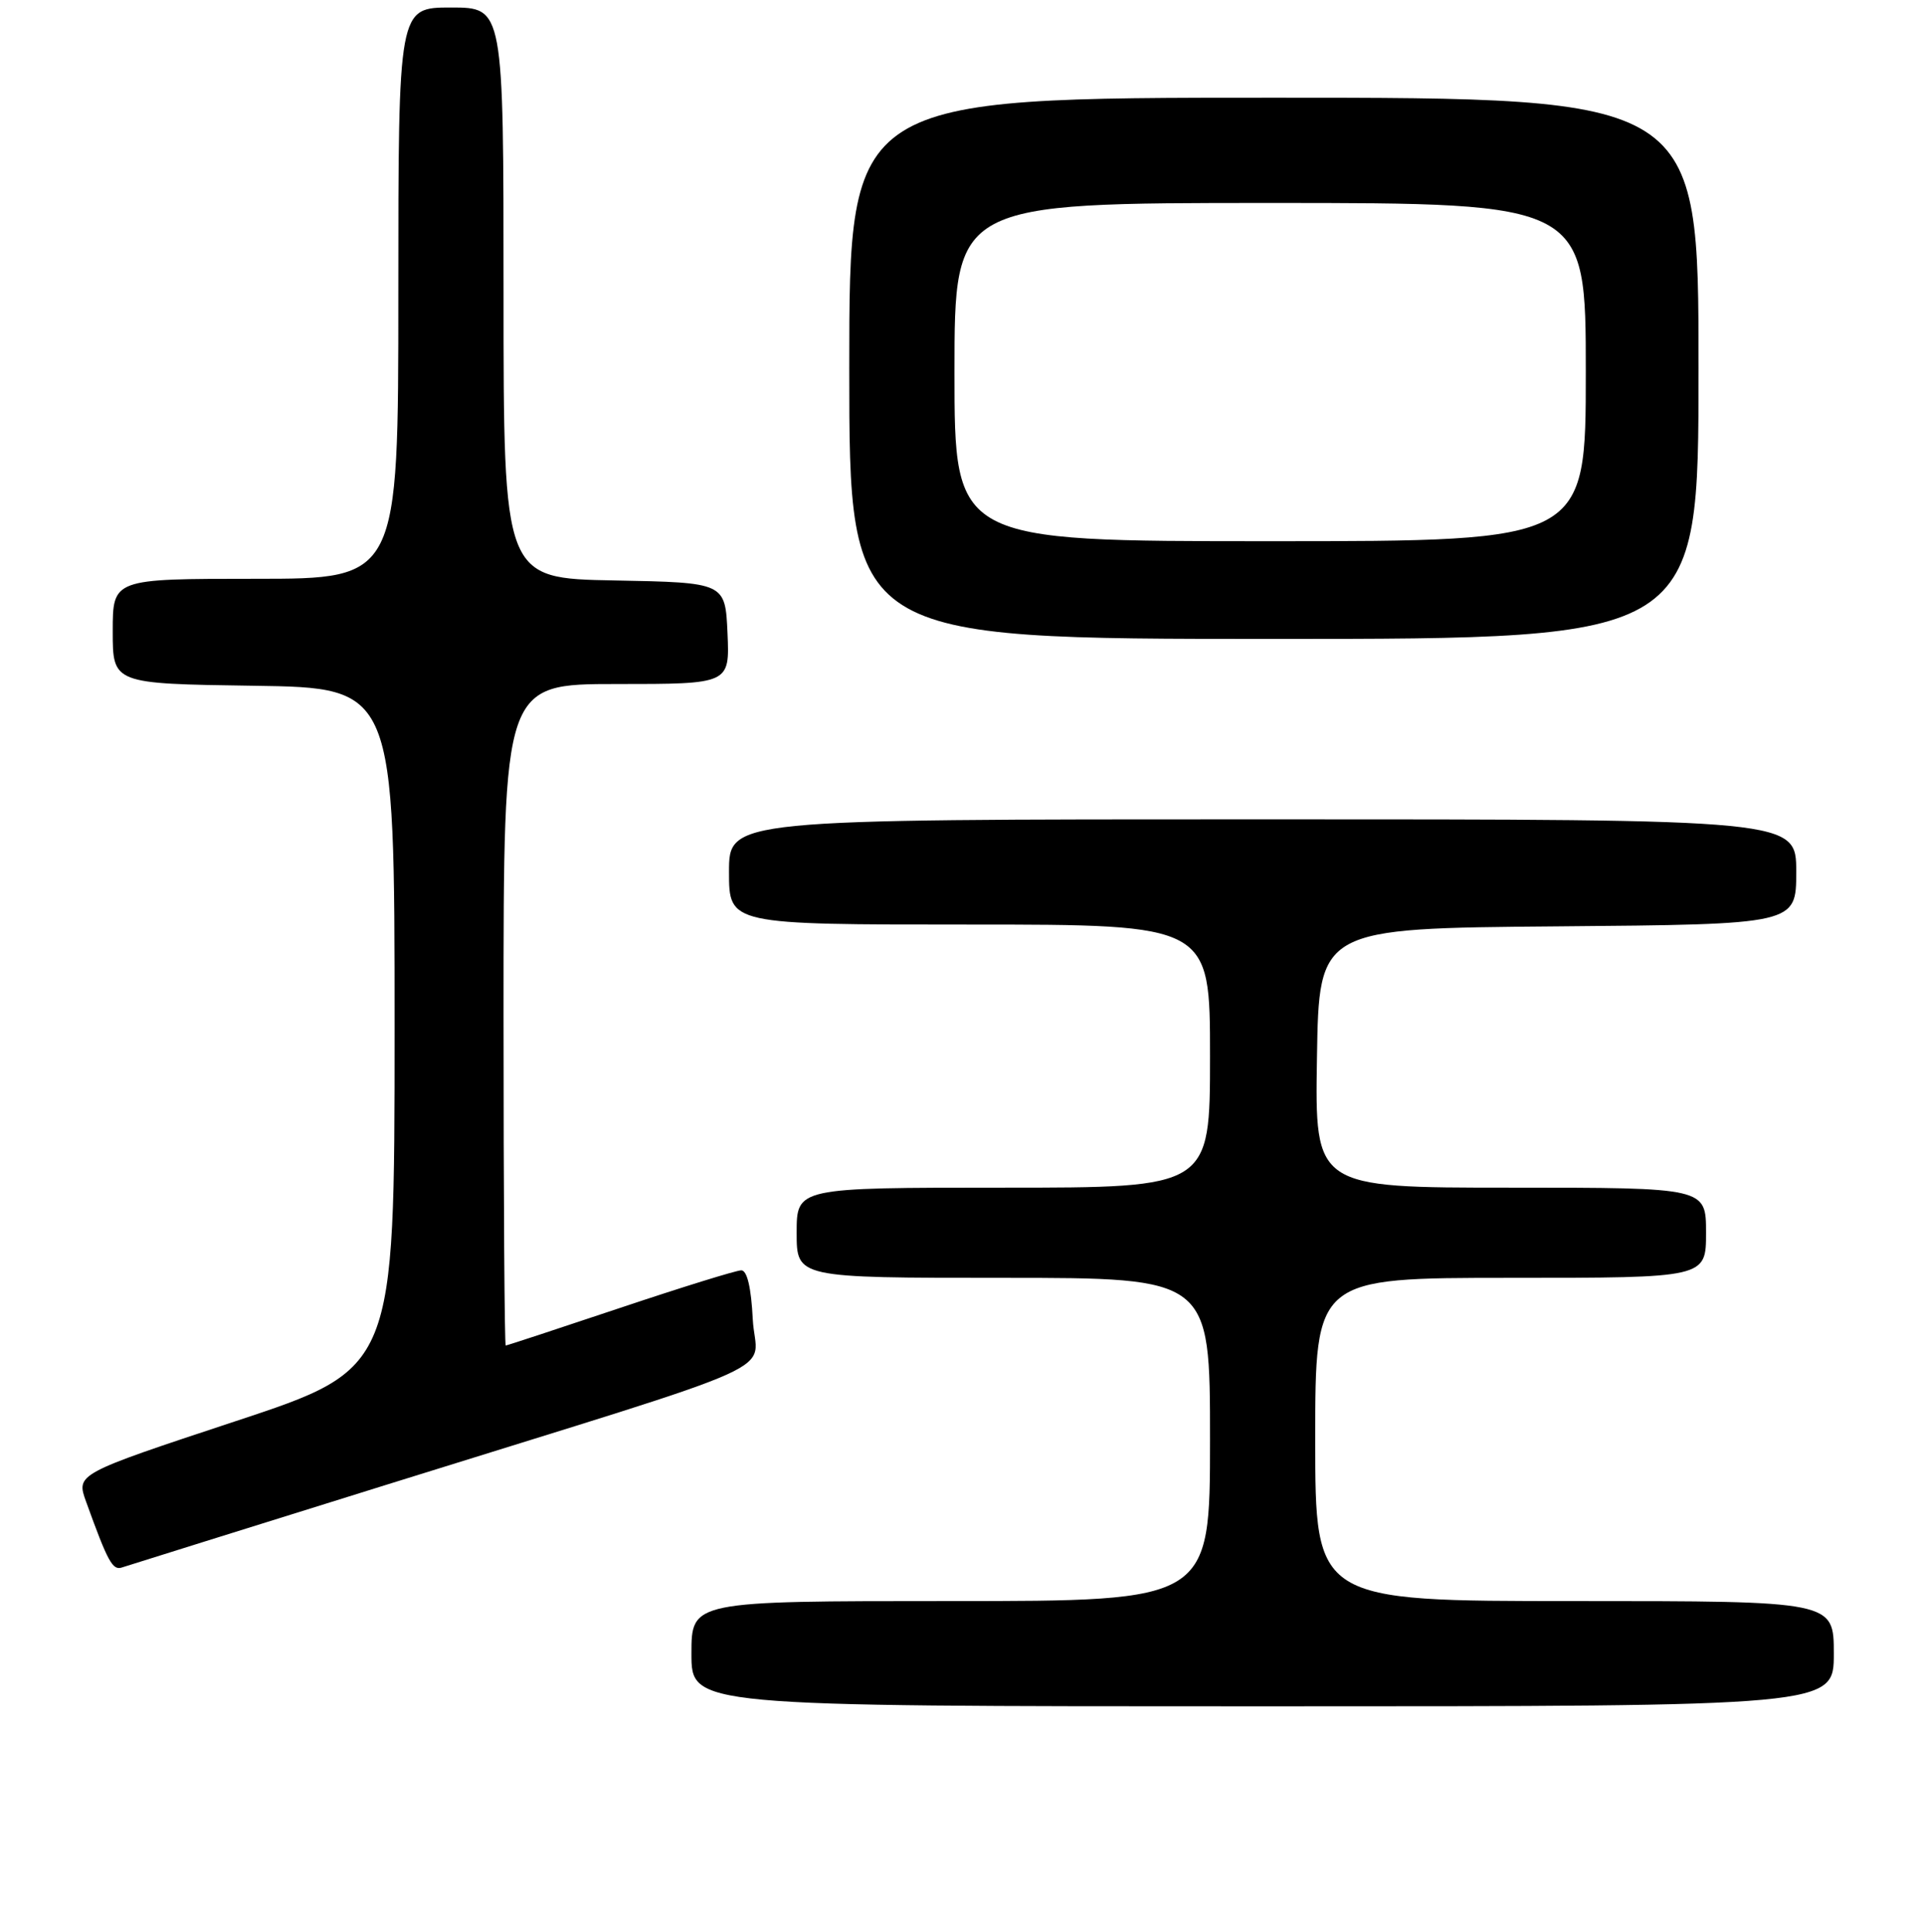 <?xml version="1.0" encoding="UTF-8" standalone="no"?>
<!DOCTYPE svg PUBLIC "-//W3C//DTD SVG 1.1//EN" "http://www.w3.org/Graphics/SVG/1.1/DTD/svg11.dtd" >
<svg xmlns="http://www.w3.org/2000/svg" xmlns:xlink="http://www.w3.org/1999/xlink" version="1.1" viewBox="0 0 256 257">
 <g >
 <path fill="currentColor"
d=" M 244.00 220.00 C 244.00 213.00 244.00 213.00 209.50 213.00 C 175.00 213.00 175.00 213.00 175.00 191.50 C 175.00 170.00 175.00 170.00 201.00 170.00 C 227.00 170.00 227.00 170.00 227.00 164.00 C 227.00 158.00 227.00 158.00 200.98 158.00 C 174.95 158.00 174.95 158.00 175.23 140.75 C 175.50 123.50 175.50 123.50 207.25 123.24 C 239.00 122.97 239.00 122.97 239.00 115.99 C 239.00 109.00 239.00 109.00 168.00 109.00 C 97.00 109.00 97.00 109.00 97.00 116.00 C 97.00 123.00 97.00 123.00 129.00 123.00 C 161.00 123.00 161.00 123.00 161.00 140.50 C 161.00 158.00 161.00 158.00 133.50 158.00 C 106.00 158.00 106.00 158.00 106.00 164.00 C 106.00 170.00 106.00 170.00 133.50 170.00 C 161.00 170.00 161.00 170.00 161.00 191.50 C 161.00 213.00 161.00 213.00 126.50 213.00 C 92.00 213.00 92.00 213.00 92.00 220.00 C 92.00 227.00 92.00 227.00 168.00 227.00 C 244.00 227.00 244.00 227.00 244.00 220.00 Z  M 51.50 197.50 C 106.71 180.28 100.55 183.06 100.16 175.50 C 99.95 171.29 99.41 169.00 98.63 169.00 C 97.97 169.00 90.71 171.25 82.50 174.00 C 74.29 176.75 67.45 179.00 67.29 179.00 C 67.13 179.00 67.00 159.20 67.00 135.00 C 67.00 91.00 67.00 91.00 82.05 91.00 C 97.09 91.00 97.09 91.00 96.80 84.25 C 96.50 77.50 96.50 77.50 81.75 77.22 C 67.00 76.95 67.00 76.95 67.00 38.97 C 67.00 1.00 67.00 1.00 60.00 1.00 C 53.00 1.00 53.00 1.00 53.00 39.00 C 53.00 77.00 53.00 77.00 34.00 77.00 C 15.00 77.00 15.00 77.00 15.00 83.98 C 15.00 90.96 15.00 90.96 33.75 91.23 C 52.50 91.50 52.50 91.50 52.50 136.79 C 52.50 182.08 52.50 182.08 31.31 189.08 C 10.12 196.09 10.12 196.09 11.46 199.79 C 14.34 207.77 14.98 208.95 16.22 208.53 C 16.92 208.30 32.80 203.33 51.50 197.50 Z  M 226.00 49.00 C 226.00 13.00 226.00 13.00 169.50 13.00 C 113.00 13.00 113.00 13.00 113.00 49.00 C 113.00 85.00 113.00 85.00 169.50 85.00 C 226.00 85.00 226.00 85.00 226.00 49.00 Z  M 127.00 49.50 C 127.00 27.00 127.00 27.00 169.00 27.00 C 211.00 27.00 211.00 27.00 211.00 49.50 C 211.00 72.00 211.00 72.00 169.00 72.00 C 127.00 72.00 127.00 72.00 127.00 49.50 Z "/>
</g>
</svg>